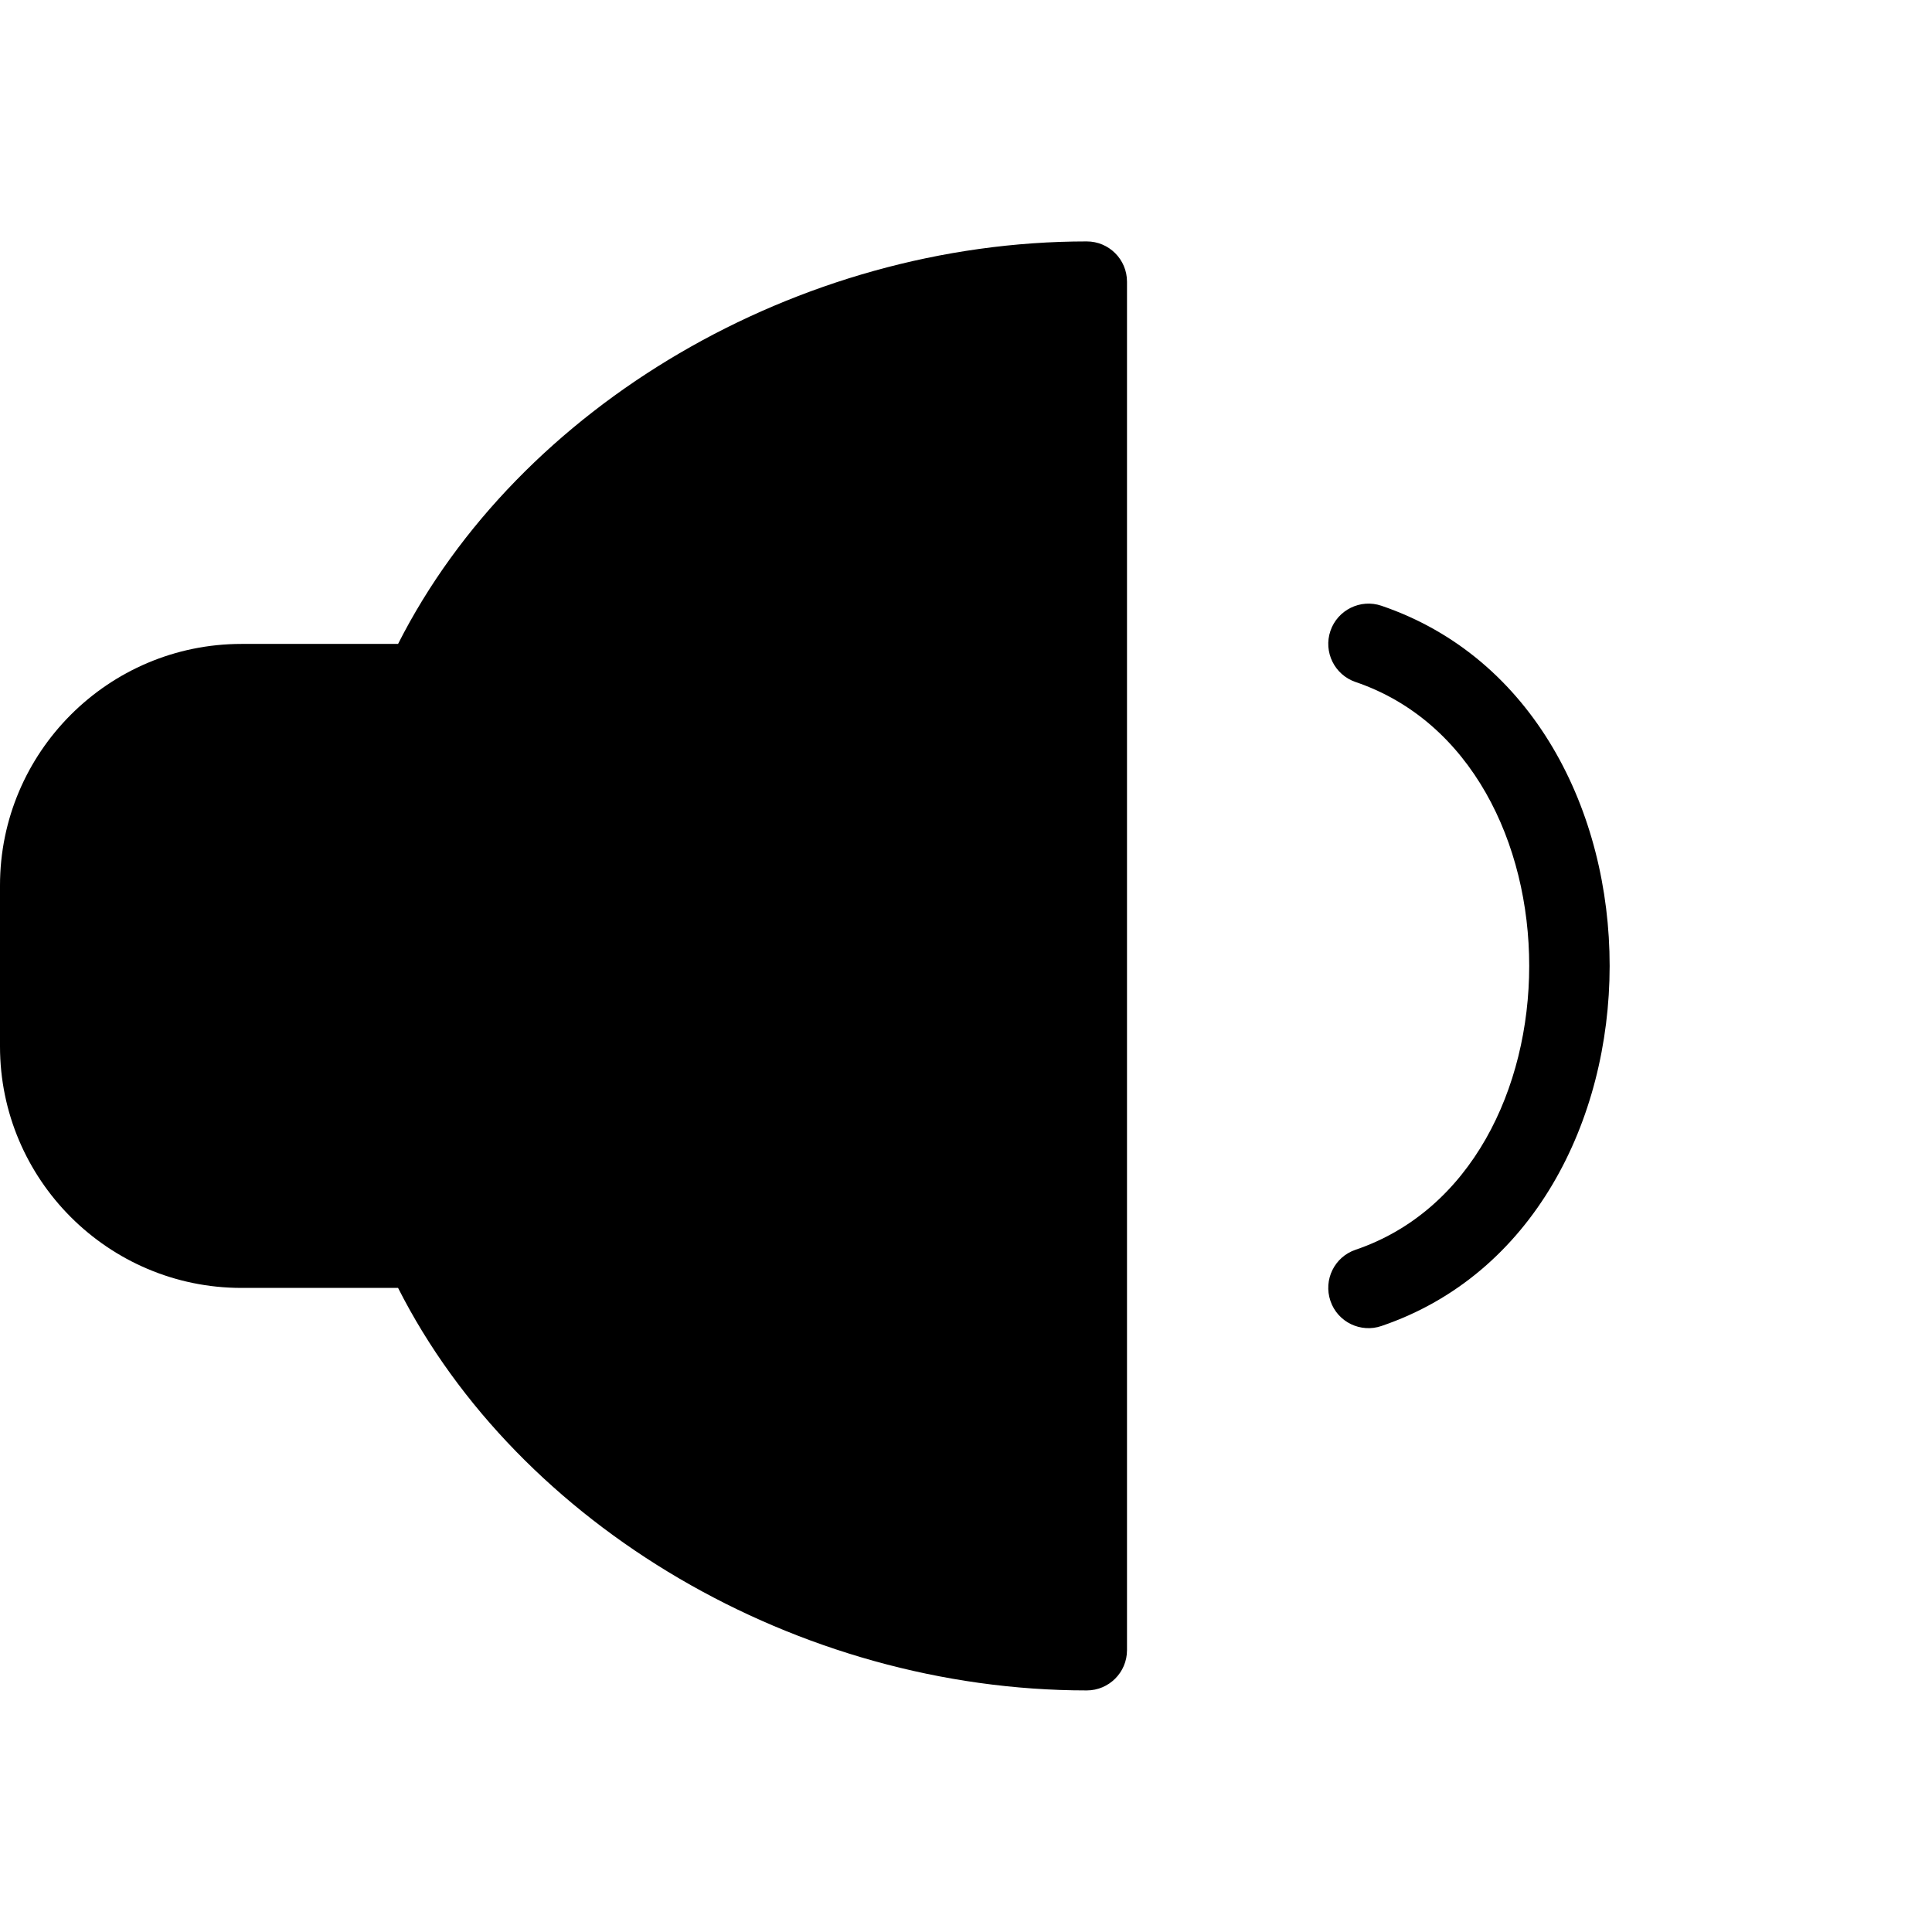 <?xml version="1.0" encoding="utf-8"?>
<!-- Generator: Adobe Illustrator 19.2.1, SVG Export Plug-In . SVG Version: 6.00 Build 0)  -->
<svg version="1.1" xmlns="http://www.w3.org/2000/svg" xmlns:xlink="http://www.w3.org/1999/xlink" x="0px" y="0px" width="24px"
	 height="24px" viewBox="0 0 24 24" enable-background="new 0 0 24 24" xml:space="preserve">
<g id="Filled_Icon">
	<g>
		<path d="M13.5,2.999c-3.59,0-7.056,2.041-8.555,5H3c-1.654,0-3,1.346-3,3v2c0,1.654,1.346,3,3,3h1.945
			c1.498,2.959,4.964,5,8.555,5c0.276,0,0.5-0.224,0.5-0.5v-17C14,3.223,13.776,2.999,13.5,2.999z"/>
		<path d="M17.161,7.525c-0.261-0.089-0.545,0.052-0.634,0.312c-0.089,0.262,0.051,0.546,0.312,0.635
			c2.878,0.978,2.875,6.077,0,7.053c-0.262,0.089-0.401,0.373-0.312,0.635c0.09,0.267,0.38,0.4,0.634,0.312
			C20.935,15.189,20.946,8.814,17.161,7.525z"/>
	</g>
</g>
<g id="Invisible_Shape">
	<rect fill="none" width="24" height="24"/>
</g>
</svg>
